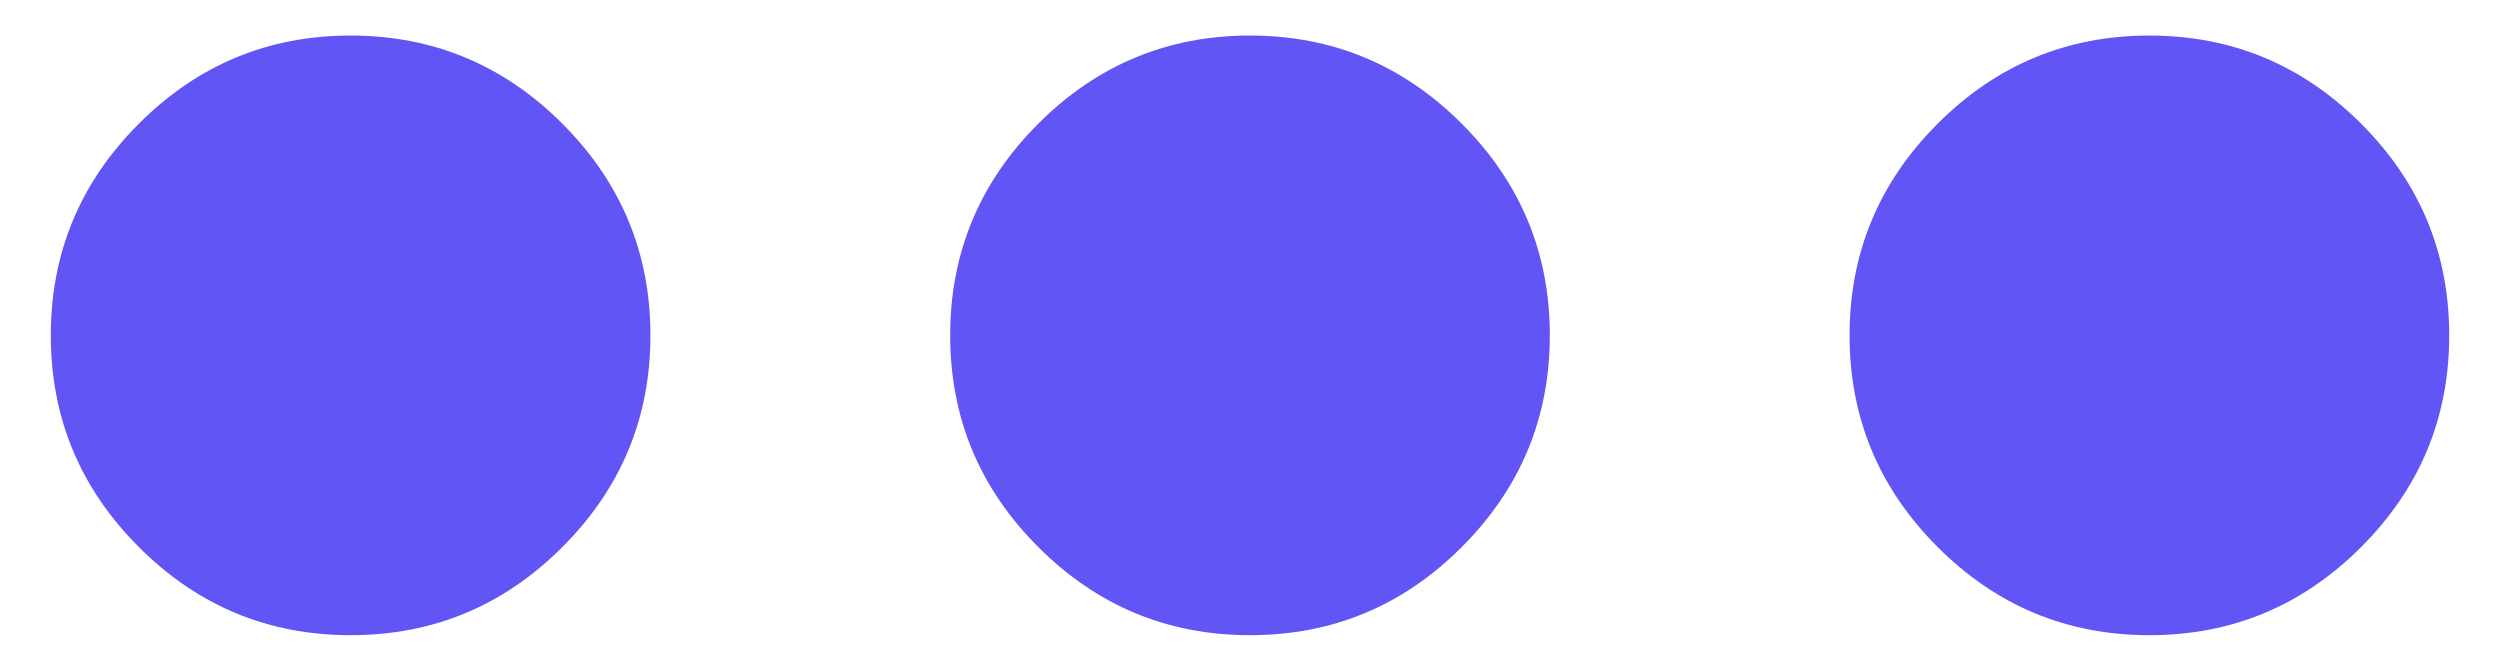 <svg viewBox="0 0 41 11" fill="none" xmlns="http://www.w3.org/2000/svg">
<path d="M5.75 10.417C4.398 10.417 3.24 9.935 2.278 8.972C1.315 8.01 0.833 6.852 0.833 5.5C0.833 4.148 1.315 2.99 2.278 2.028C3.24 1.065 4.398 0.583 5.75 0.583C7.102 0.583 8.26 1.065 9.222 2.028C10.185 2.99 10.667 4.148 10.667 5.5C10.667 6.852 10.185 8.01 9.222 8.972C8.26 9.935 7.102 10.417 5.75 10.417ZM20.5 10.417C19.148 10.417 17.991 9.935 17.028 8.972C16.065 8.01 15.583 6.852 15.583 5.5C15.583 4.148 16.065 2.99 17.028 2.028C17.991 1.065 19.148 0.583 20.5 0.583C21.852 0.583 23.01 1.065 23.972 2.028C24.935 2.99 25.417 4.148 25.417 5.5C25.417 6.852 24.935 8.01 23.972 8.972C23.01 9.935 21.852 10.417 20.5 10.417ZM35.25 10.417C33.898 10.417 32.74 9.935 31.778 8.972C30.815 8.01 30.333 6.852 30.333 5.5C30.333 4.148 30.815 2.99 31.778 2.028C32.74 1.065 33.898 0.583 35.25 0.583C36.602 0.583 37.76 1.065 38.722 2.028C39.685 2.99 40.167 4.148 40.167 5.5C40.167 6.852 39.685 8.01 38.722 8.972C37.76 9.935 36.602 10.417 35.25 10.417Z" fill="#6155F5"/>
</svg>
